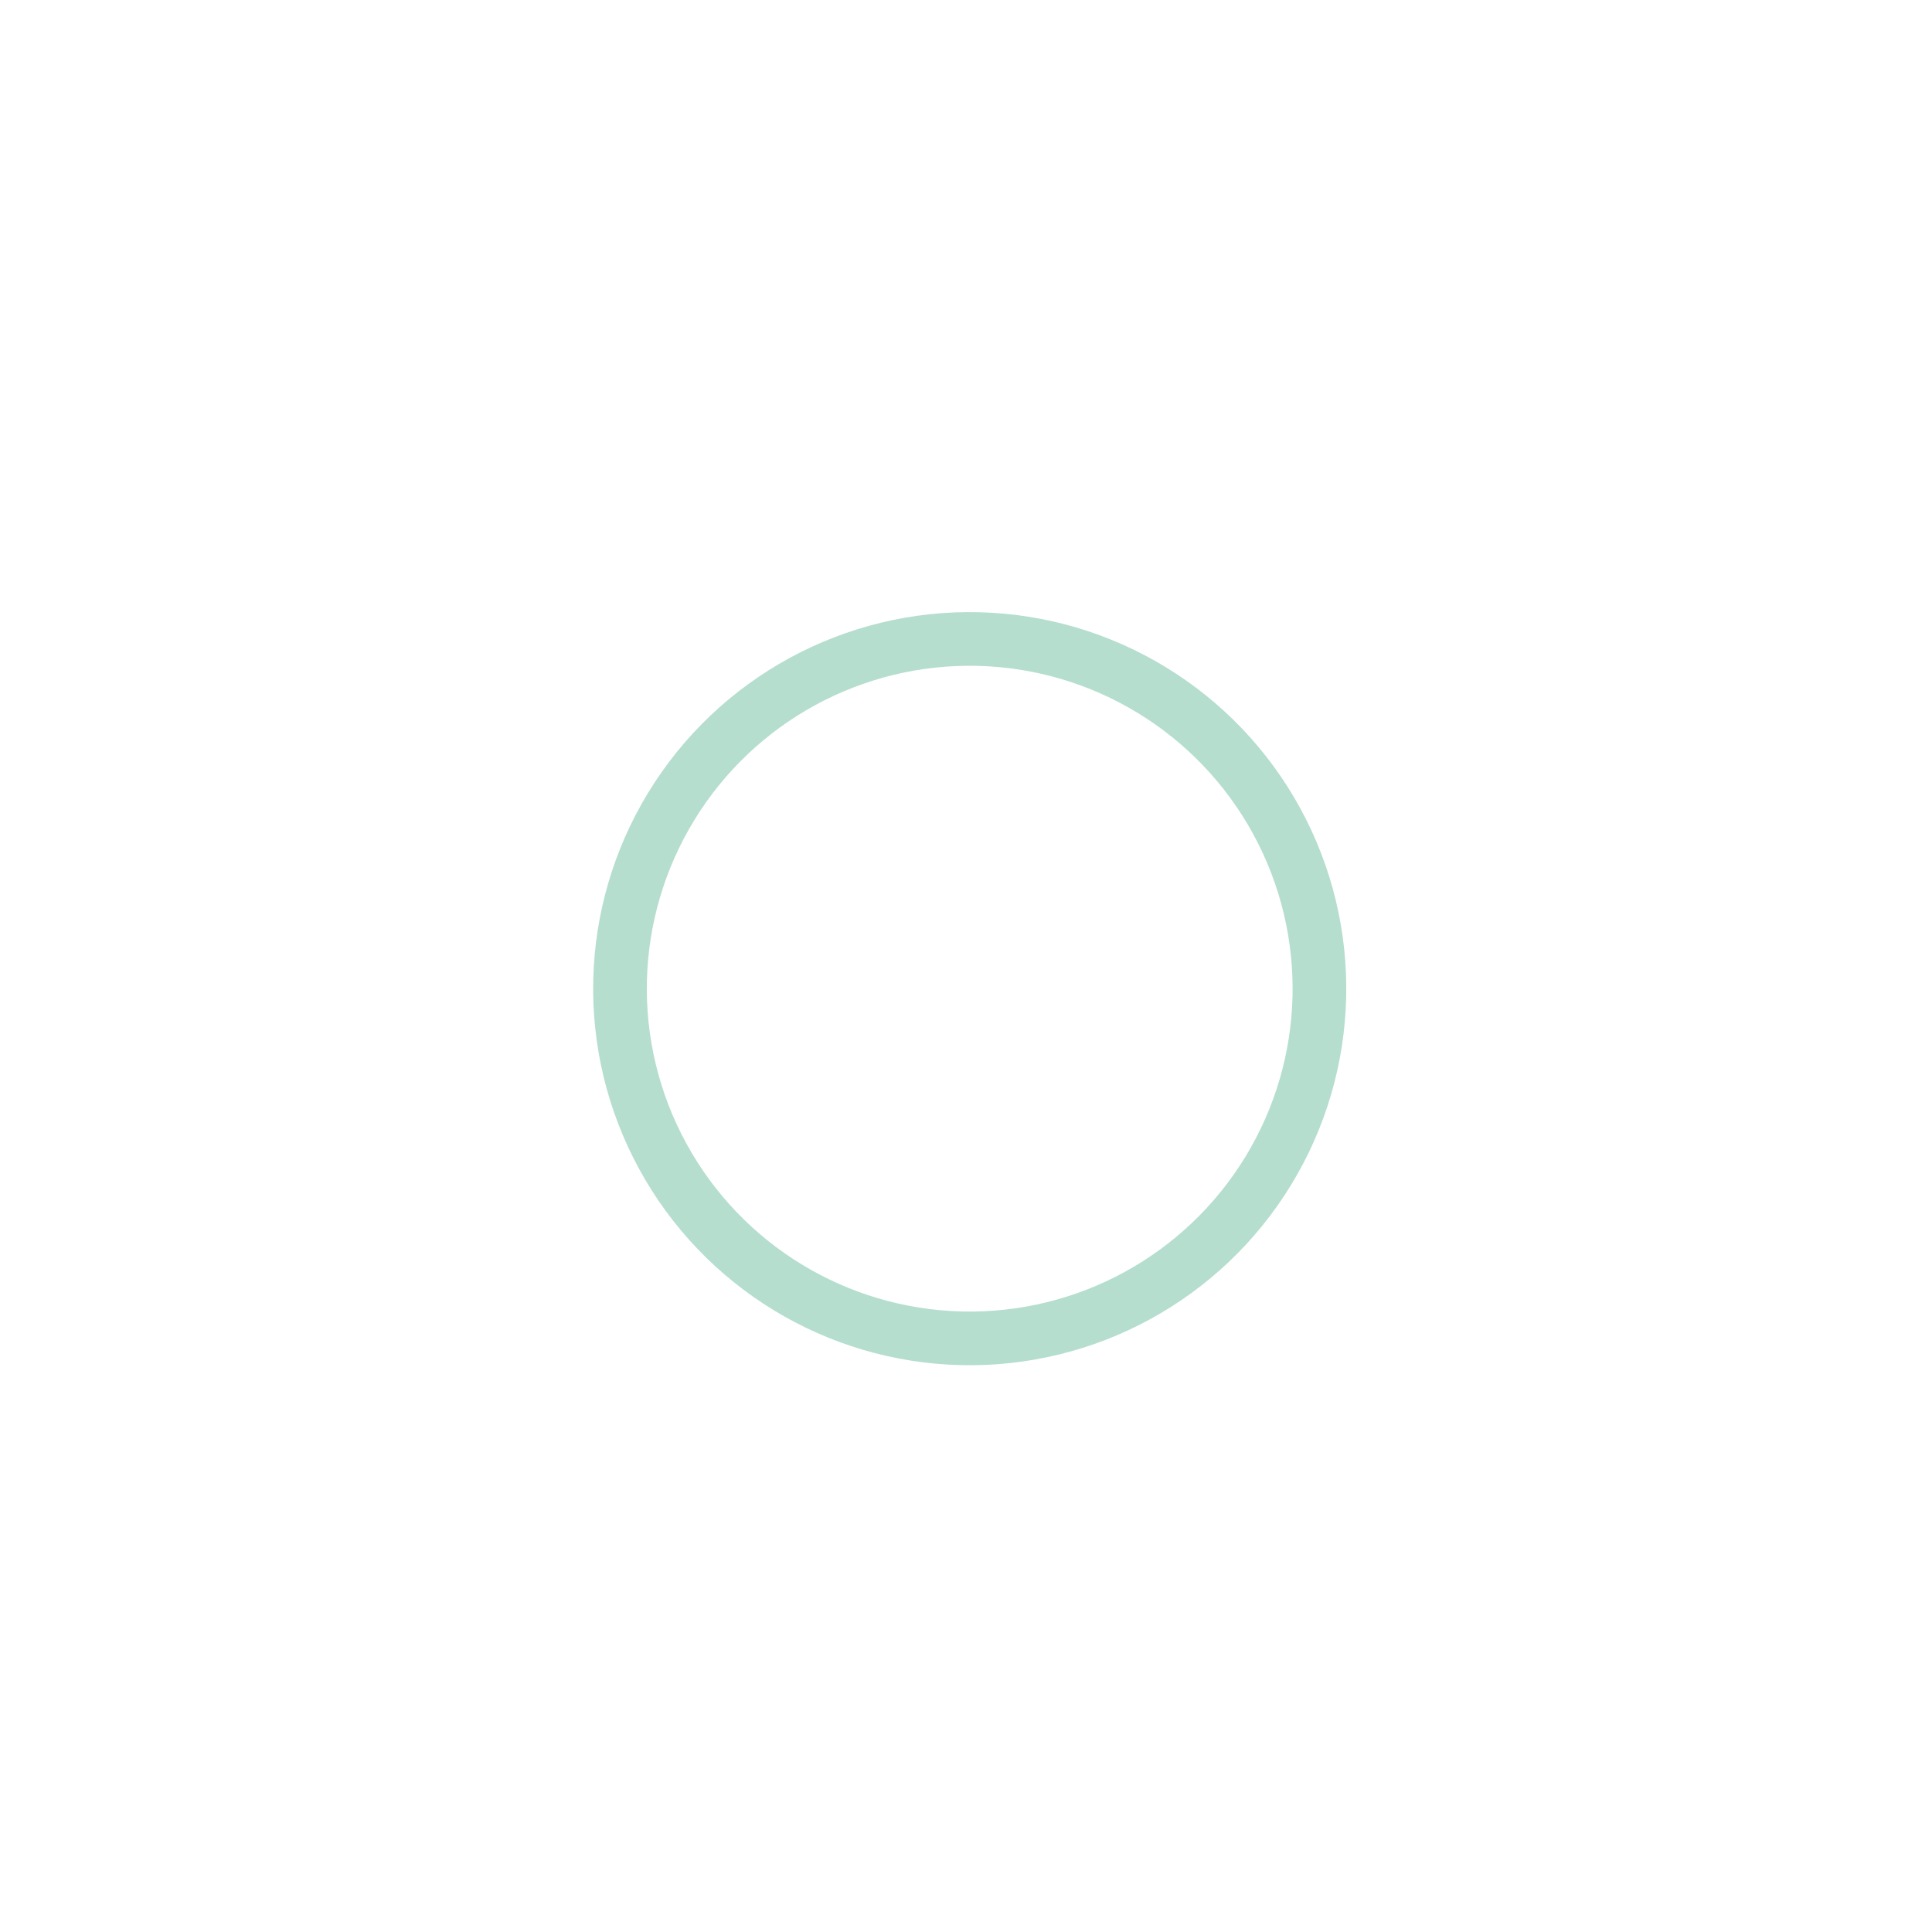 <svg id="Layer_1" data-name="Layer 1" xmlns="http://www.w3.org/2000/svg" width="216" height="216" viewBox="0 0 216 216"><title>circle-2</title><circle cx="108.4" cy="110.6" r="39.1" transform="translate(-4.8 216.2) rotate(-88.6)" fill="none" stroke="#b5decf" stroke-miterlimit="10" stroke-width="6"/></svg>